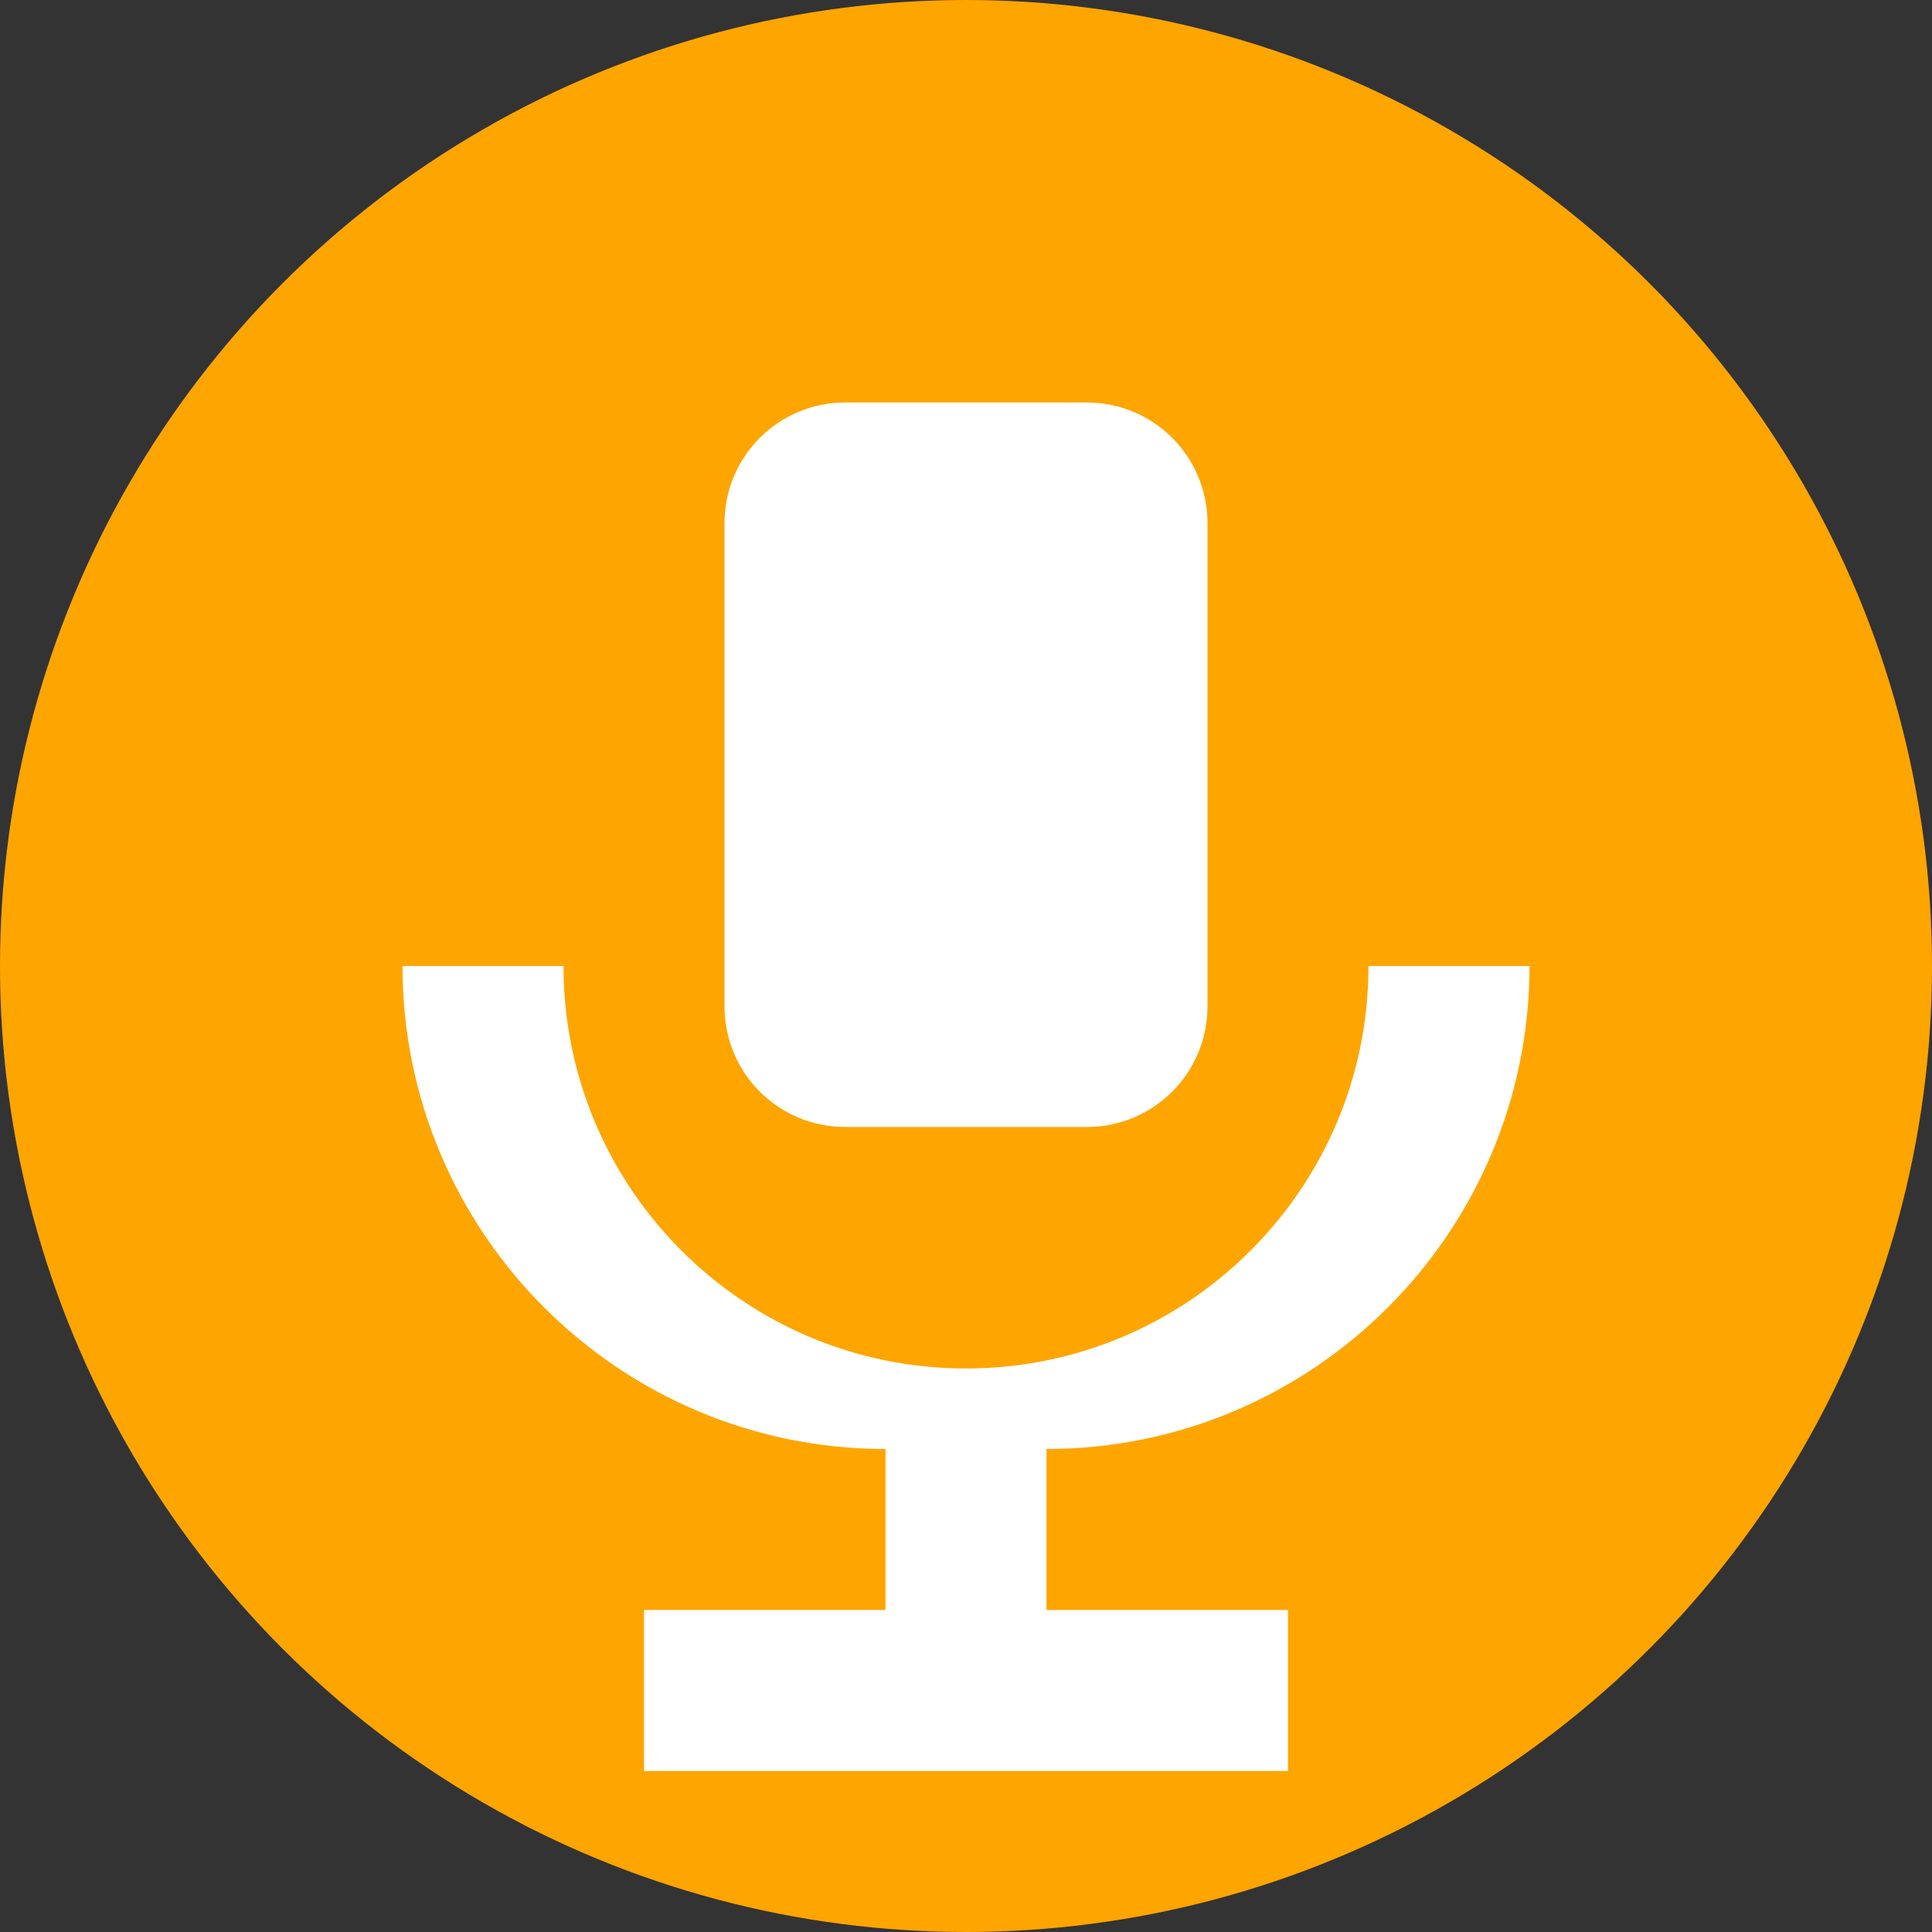 
<svg width="200" height="200" viewBox="0 0 24 24" fill="none" xmlns="http://www.w3.org/2000/svg">
    <rect x="0" y="0" width="24" height="24" fill="#333333" stroke="none"/>
    <circle cx="12" cy="12" r="12" fill="#FFA500"/>
    <path d="M15 12.5V6.5C15 5.67 14.33 5 13.5 5H10.5C9.67 5 9 5.67 9 6.5V12.5C9 13.33 9.67 14 10.5 14H13.5C14.33 14 15 13.33 15 12.5ZM14 6H10V12H14V6ZM17 12C17 14.76 14.76 17 12 17C9.24 17 7 14.76 7 12H5C5 15.31 7.69 18 11 18V20H8V22H16V20H13V18C16.31 18 19 15.31 19 12H17Z" fill="white"/>
</svg>

